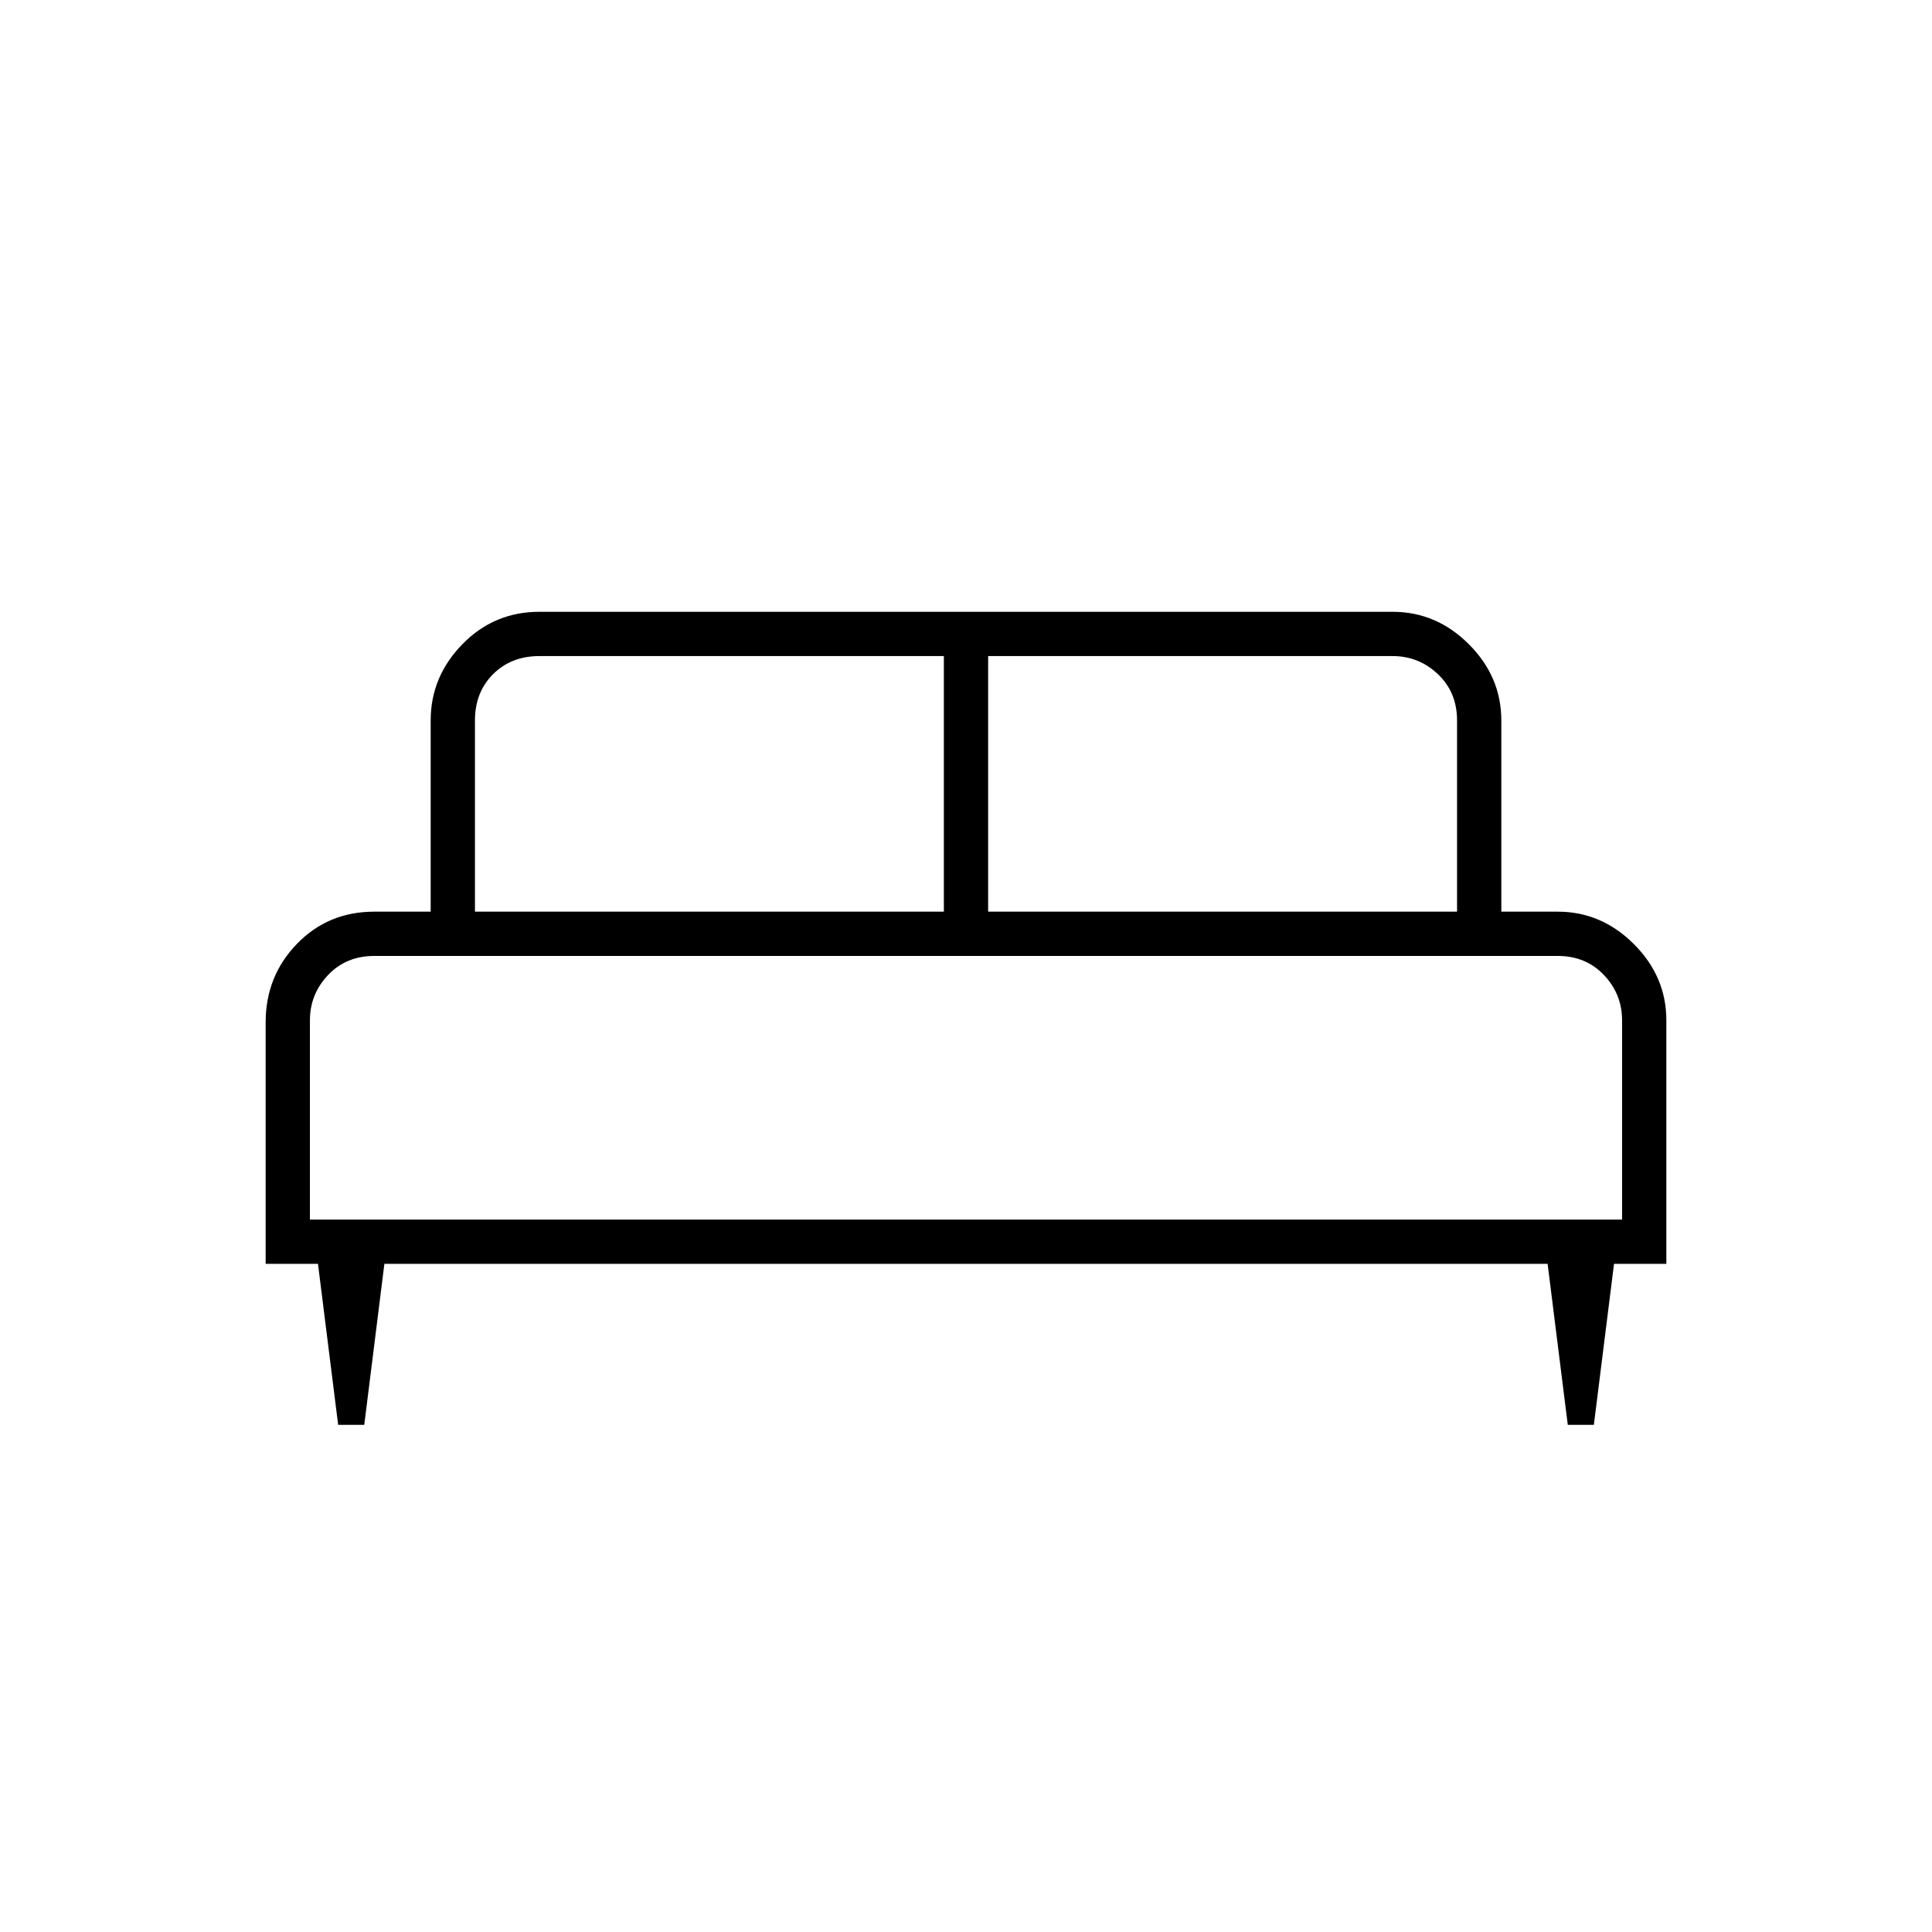 <svg xmlns="http://www.w3.org/2000/svg" width="48" height="48" viewBox="0 -960 960 960"><path d="M181-252h-12.97L158-332h-26v-120q0-22.911 15.5-38.956Q163-507 186-507h28v-95q0-21.75 15.738-37.875Q245.475-656 268-656h424q21.75 0 37.875 16.125T746-602v95h28q21.75 0 37.875 16.125T828-453v121h-26l-10.022 80h-12.956L769-332H191l-10 80Zm310-255h233v-95q0-14-9.5-23t-22.5-9H491v127Zm-255 0h233v-127H268q-14 0-23 9t-9 23v95Zm-82 153h652v-99q0-13-9-22.5t-23-9.5H186q-14 0-23 9.5t-9 22.5v99Zm652 0H154h652Z"/></svg>